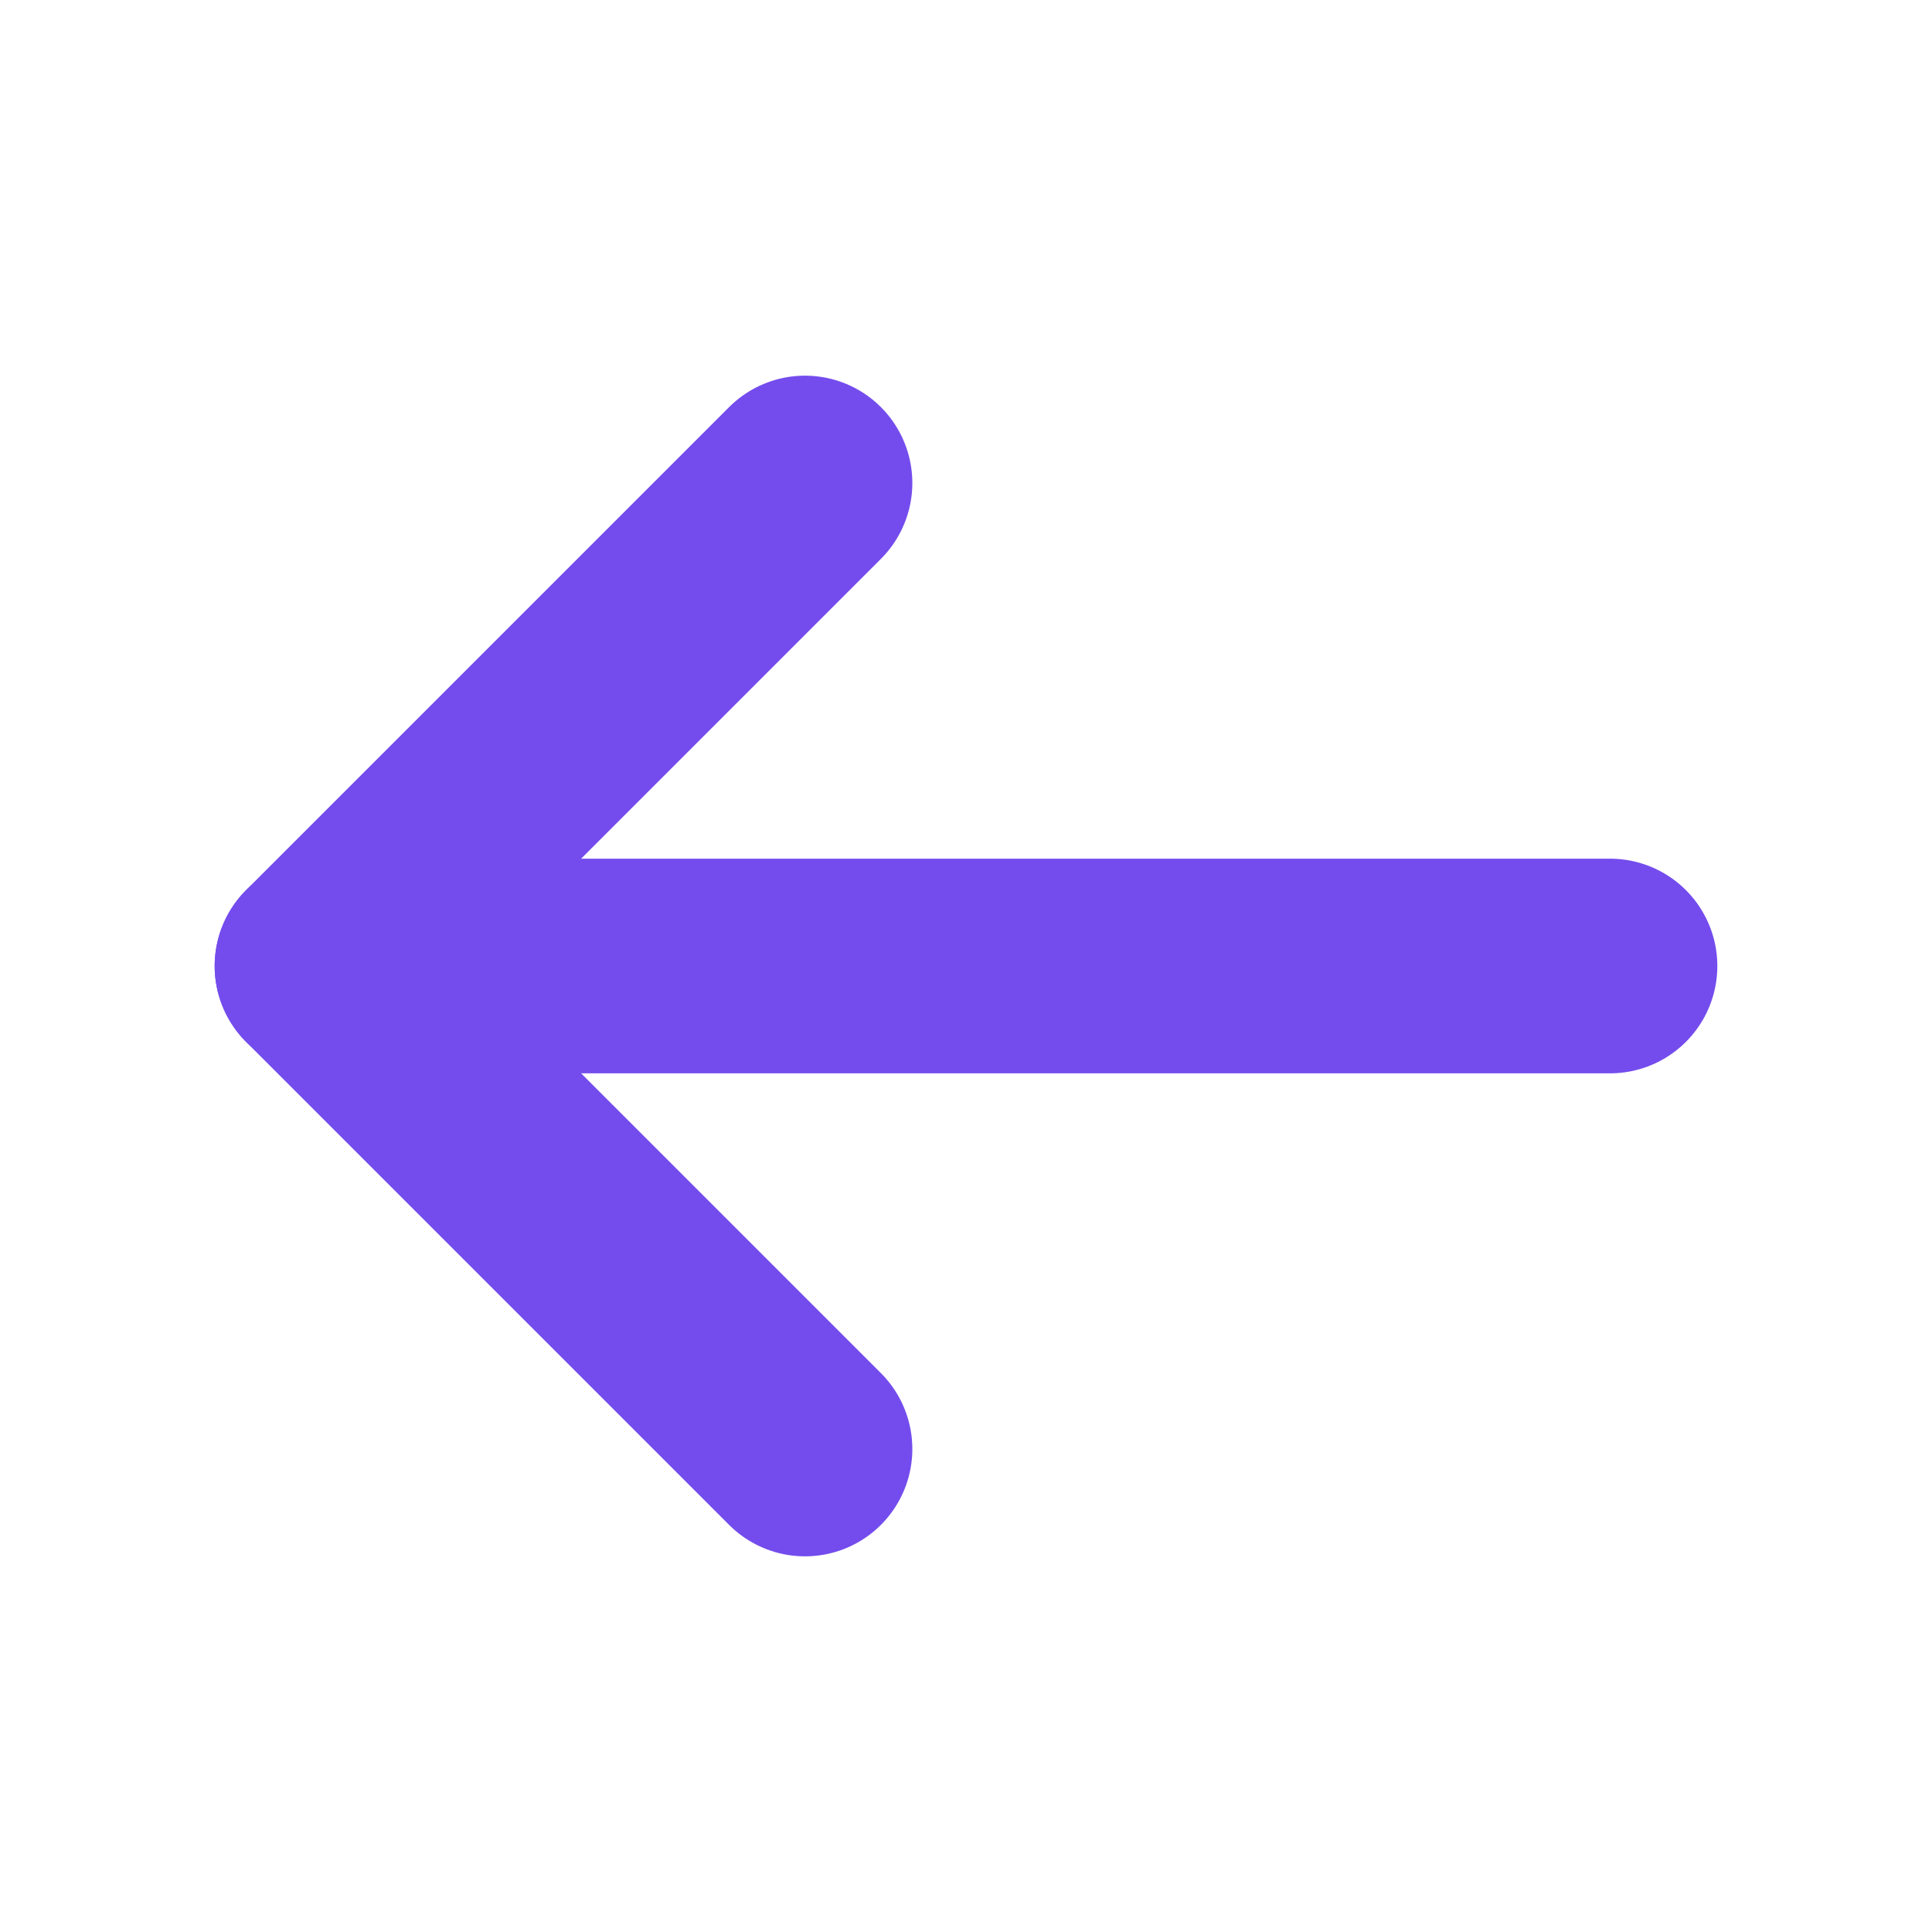 <svg width="18" height="18" viewBox="0 0 18 18" fill="none" xmlns="http://www.w3.org/2000/svg">
<path d="M15 9H3" stroke="#744CED" stroke-width="2" stroke-linecap="round" stroke-linejoin="round"/>
<path d="M7.5 13.5L3 9L7.5 4.5" stroke="#744CED" stroke-width="2" stroke-linecap="round" stroke-linejoin="round"/>
</svg>

